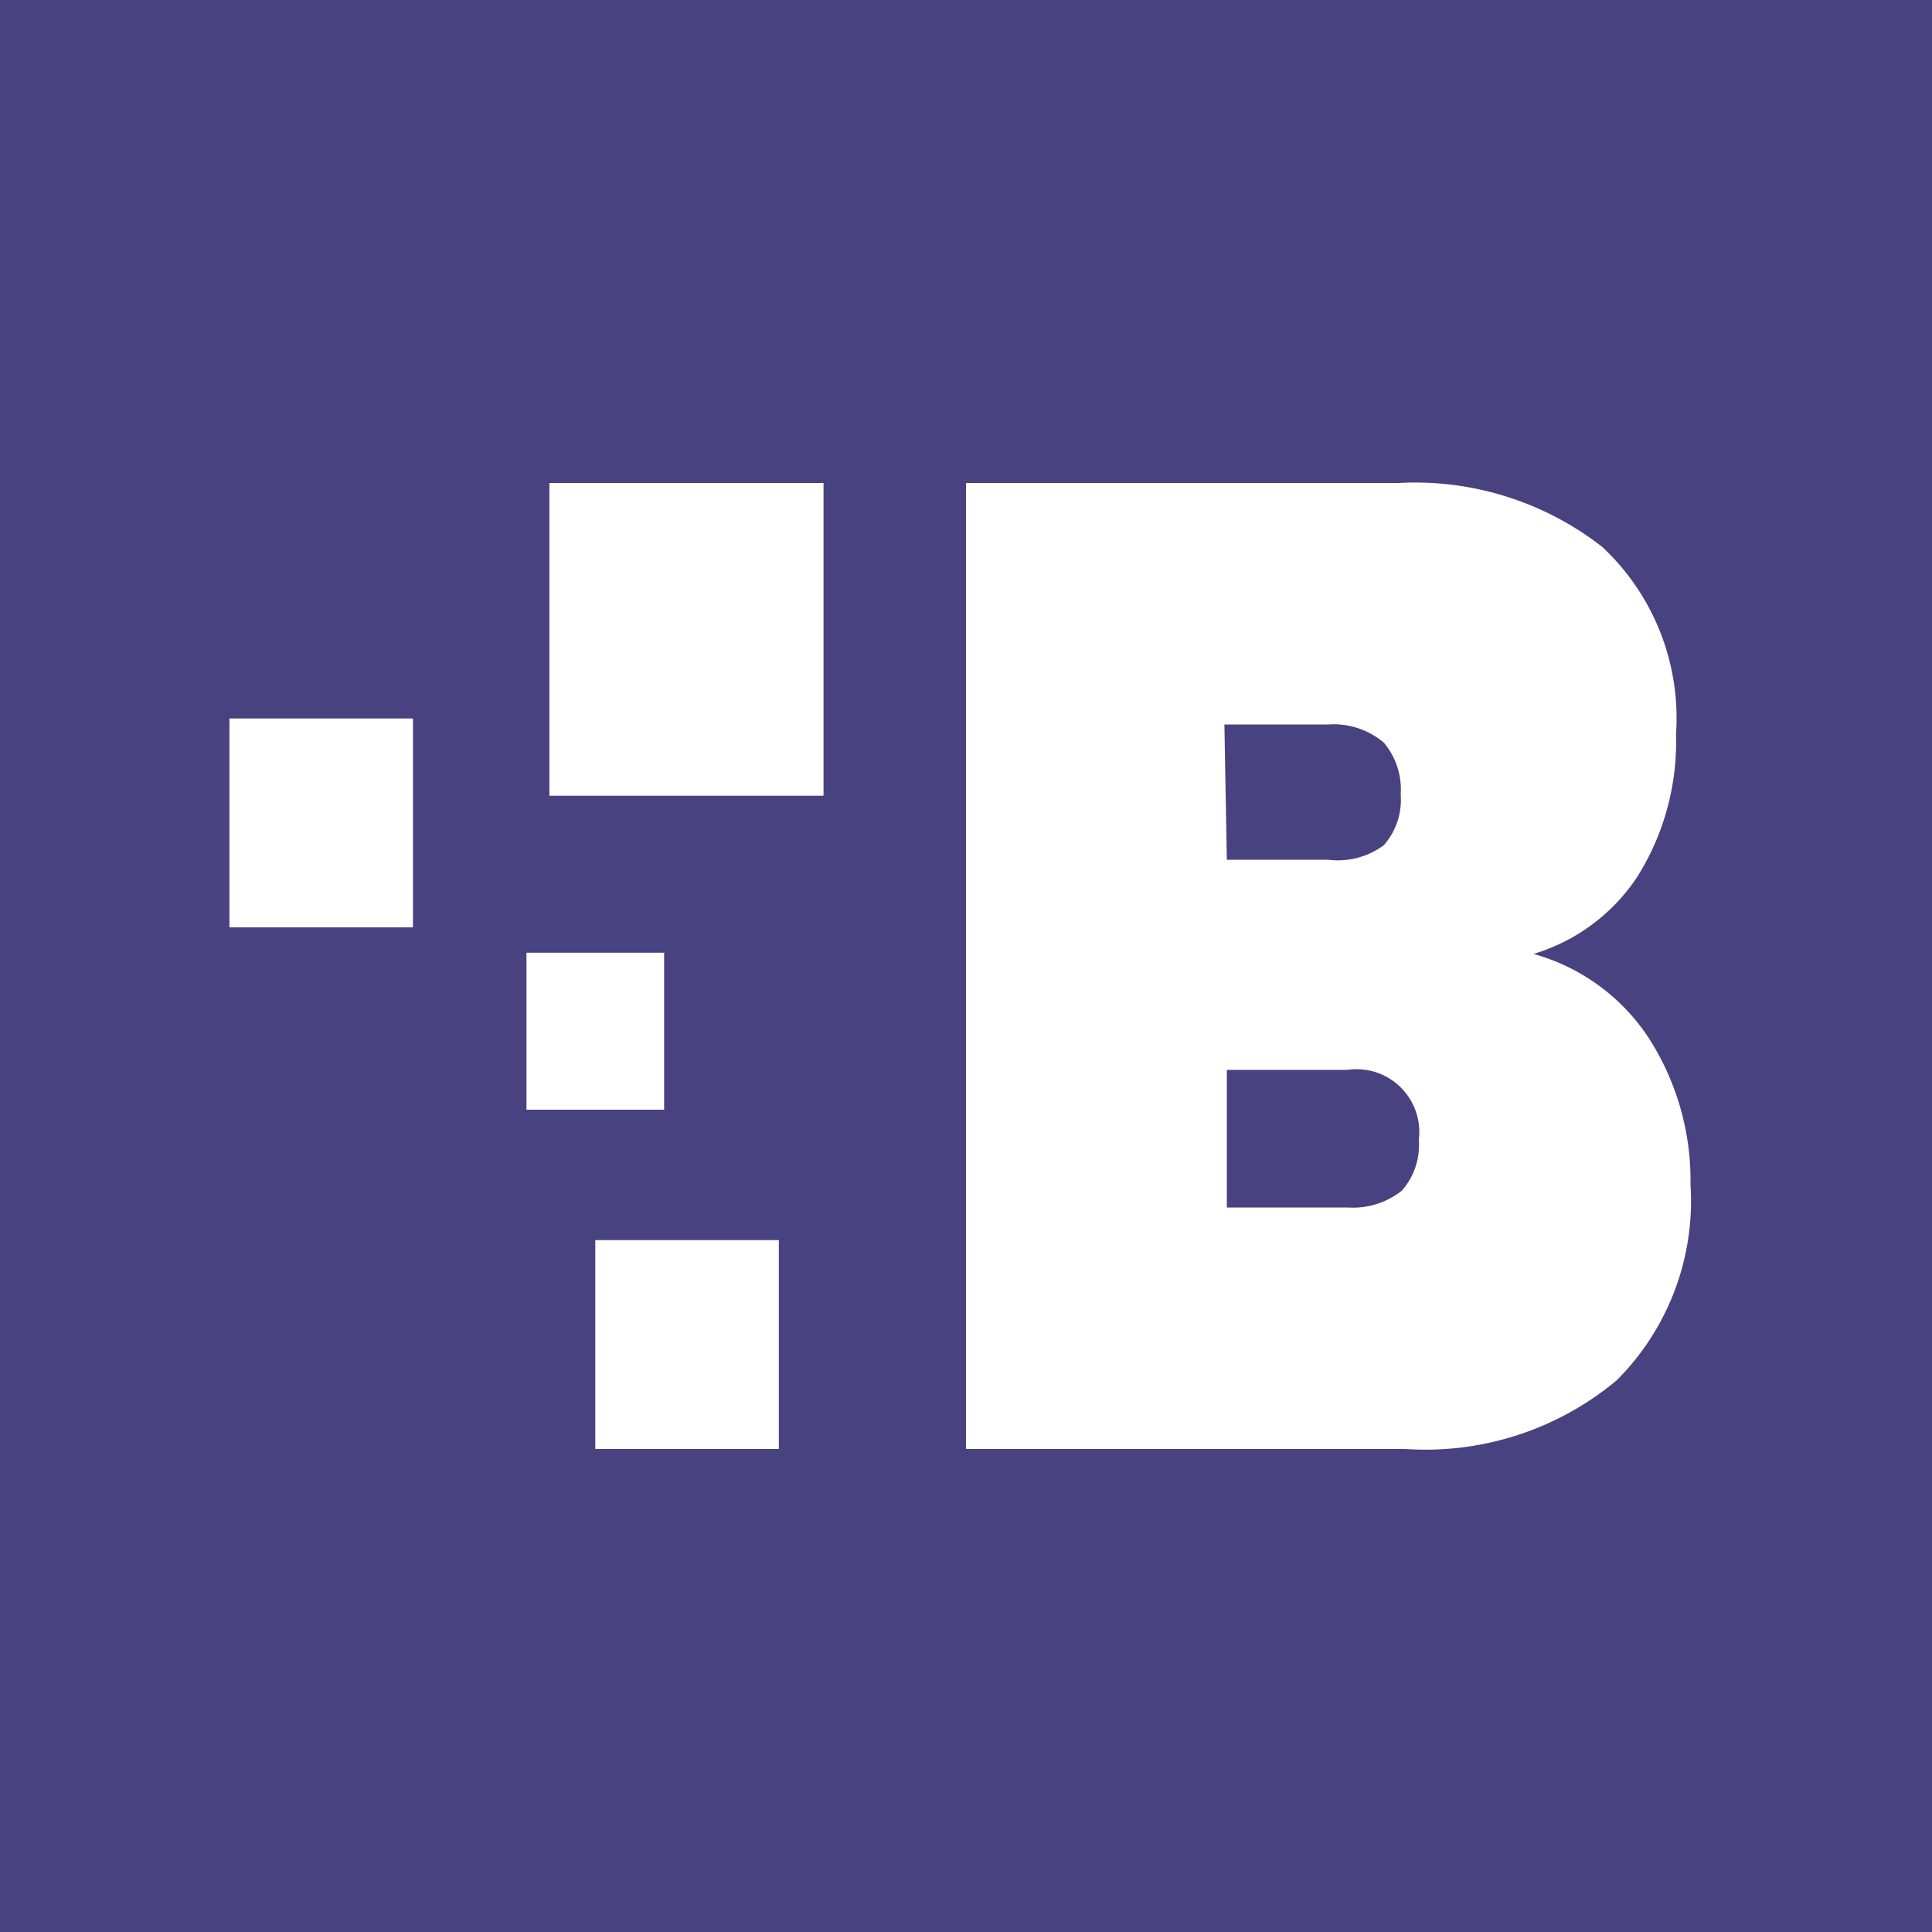 <svg xmlns="http://www.w3.org/2000/svg" viewBox="0 0 16 16"><defs><style>.cls-1{fill:#484280;}.cls-2{fill:#fff;}</style></defs><title>BLOCT-favicon-WhiteOnPurple</title><g id="Layer_2" data-name="Layer 2"><g id="Layer_1-2" data-name="Layer 1"><g id="BLOCT-favicon-WhiteOnPurple"><rect class="cls-1" width="16" height="16"/><path class="cls-2" d="M13.65,8.59A2.18,2.18,0,0,1,14,9.81a2.1,2.1,0,0,1-.61,1.62,2.47,2.47,0,0,1-1.75.57H8V4h3.58a2.52,2.52,0,0,1,1.69.53,1.94,1.94,0,0,1,.61,1.55,2.1,2.1,0,0,1-.32,1.18,1.57,1.57,0,0,1-.86.64A1.68,1.68,0,0,1,13.65,8.59ZM10.16,7.12H11A.64.64,0,0,0,11.46,7a.57.57,0,0,0,.14-.42.6.6,0,0,0-.14-.43A.64.64,0,0,0,11,6h-.86Zm1.45,2.74a.57.57,0,0,0,.14-.42.52.52,0,0,0-.59-.58h-1V10h1A.65.65,0,0,0,11.61,9.86Z"/><rect class="cls-2" x="1.9" y="5.95" width="1.52" height="1.73"/><rect class="cls-2" x="4.93" y="10.27" width="1.52" height="1.73"/><rect class="cls-2" x="4.55" y="4" width="2.27" height="2.59"/><rect class="cls-2" x="4.36" y="7.89" width="1.14" height="1.3"/></g></g></g></svg>